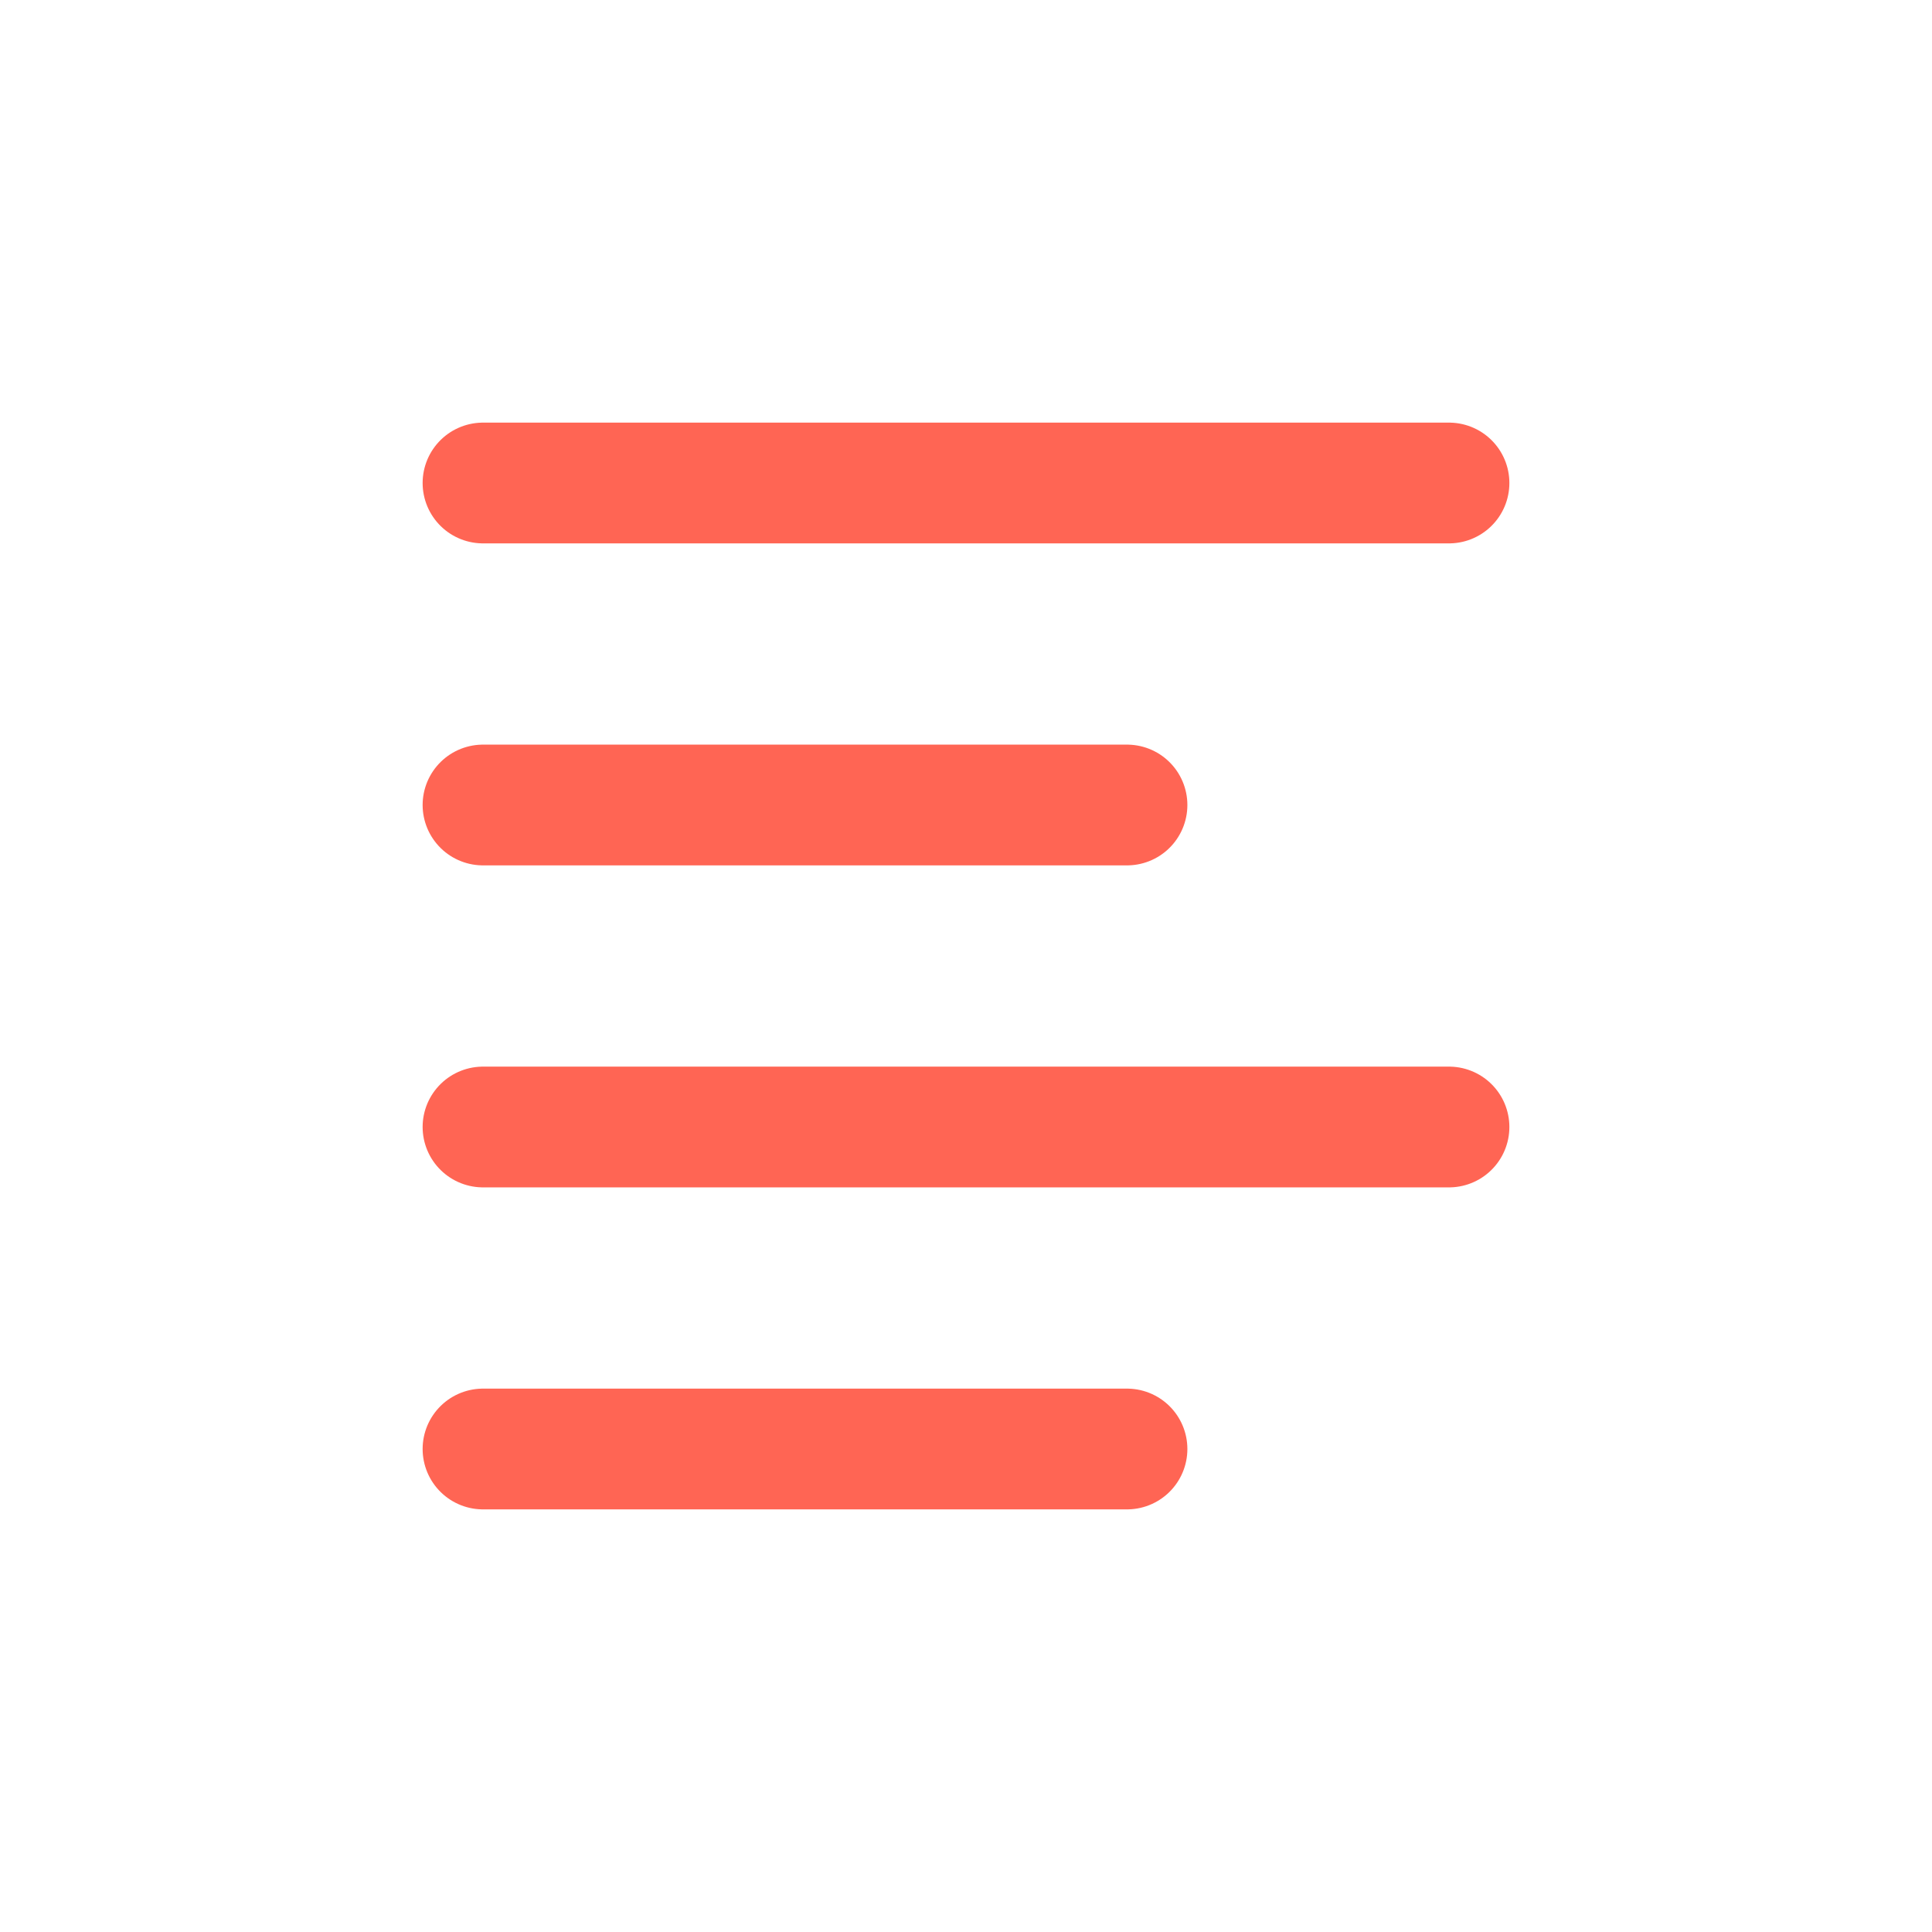 <svg role="img" xmlns="http://www.w3.org/2000/svg" width="48px" height="48px" viewBox="0 0 24 24" aria-labelledby="alignRightIconTitle alignRightIconDesc" stroke="#ff6554" stroke-width="1.5" stroke-linecap="round" stroke-linejoin="round" fill="none" color="#ff6554"> <title id="alignRightIconTitle">Align Right</title> <desc id="alignRightIconDesc">Icon of four horizontal lines representing right alignment of text</desc> <path d="M6 10L14 10M6 6L18 6M6 14L18 14M6 18L14 18"/> </svg>